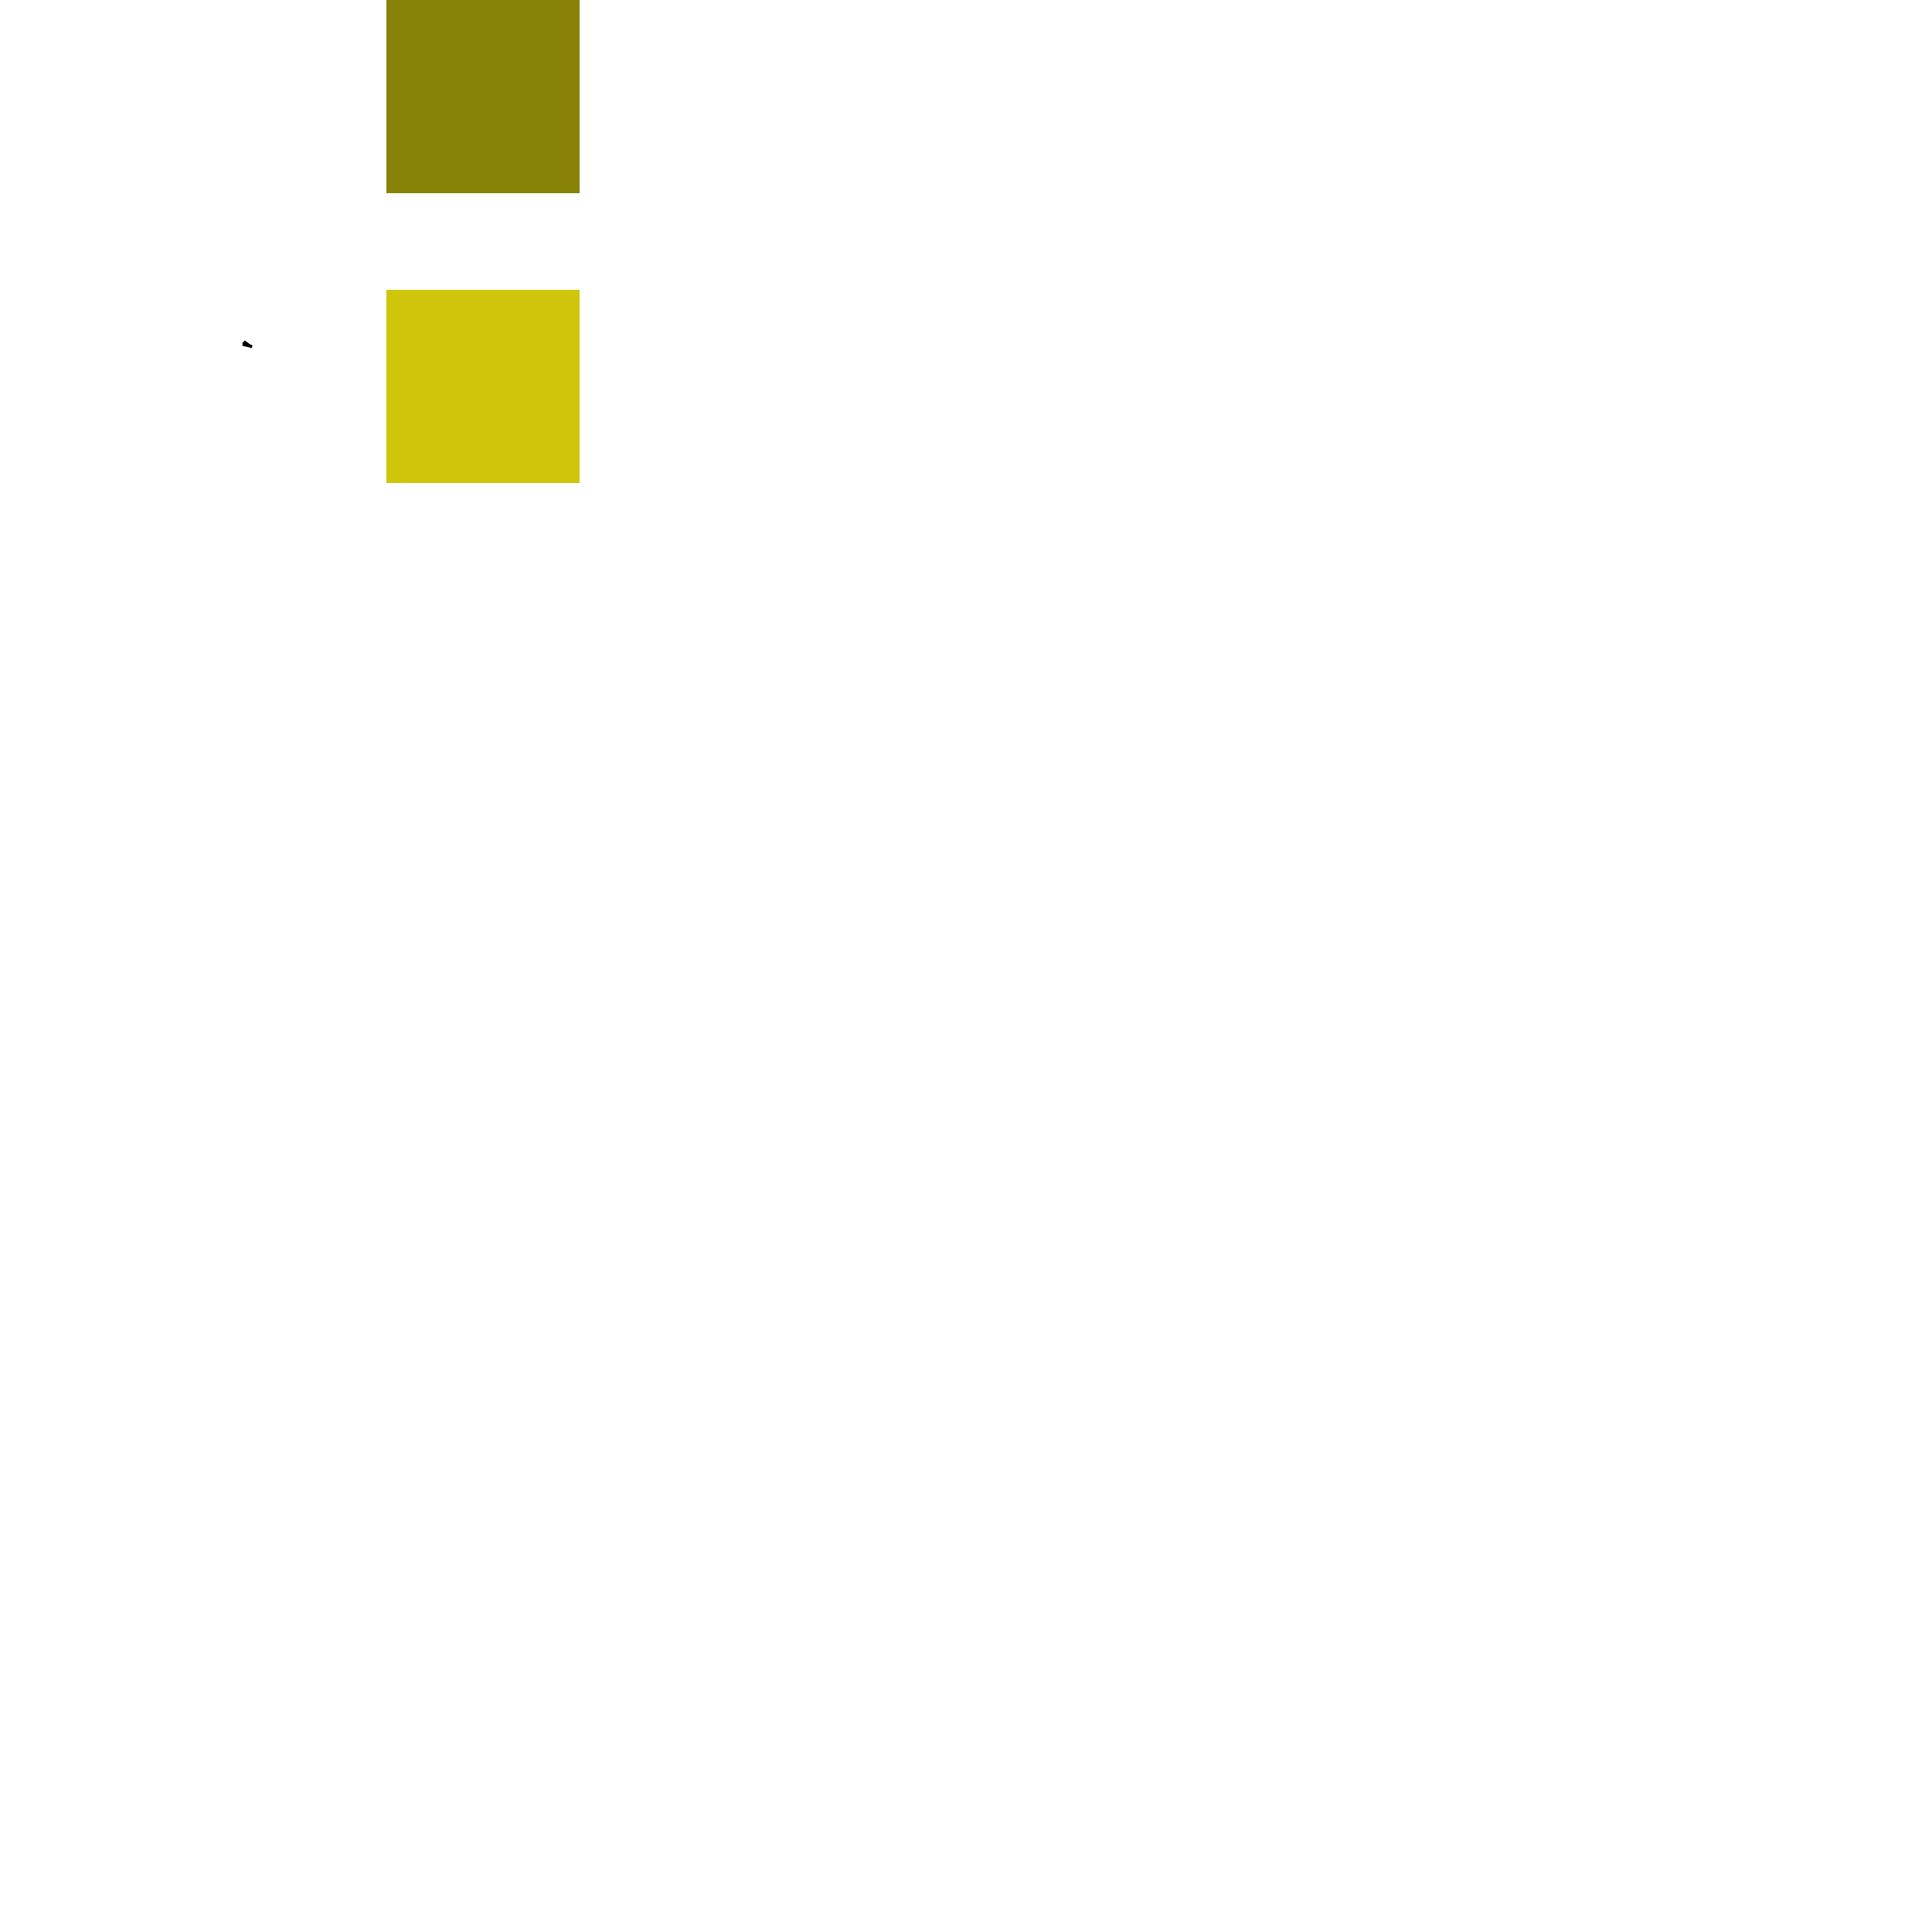 <?xml version='1.0' standalone='no'?><!DOCTYPE svg PUBLIC '-//W3C//DTD SVG 1.1//EN' 'http://www.w3.org/Graphics/SVG/1.1/DTD/svg11.dtd'><svg width='50cm' height='50cm' viewBox='0 0 100 100' xmlns='http://www.w3.org/2000/svg' version='1.1'>
<path fill-style-1='rgb(207, 197, 10)' fill="none" stroke="black" fill-style-0='rgb(137, 130, 8)' stroke-width='0.5' d='M12.8,17.9 l0.05,-0.1 l-0.05,0.05 v0.05 z' />
<path fill='rgb(137, 130, 8)' d='M20,0 l10,0 l0,10 l-10,0 l0,-10' />
<path fill='rgb(207, 197, 10)' d='M20,15 l10,0 l0,10 l-10,0 l0,-10' />
</svg>